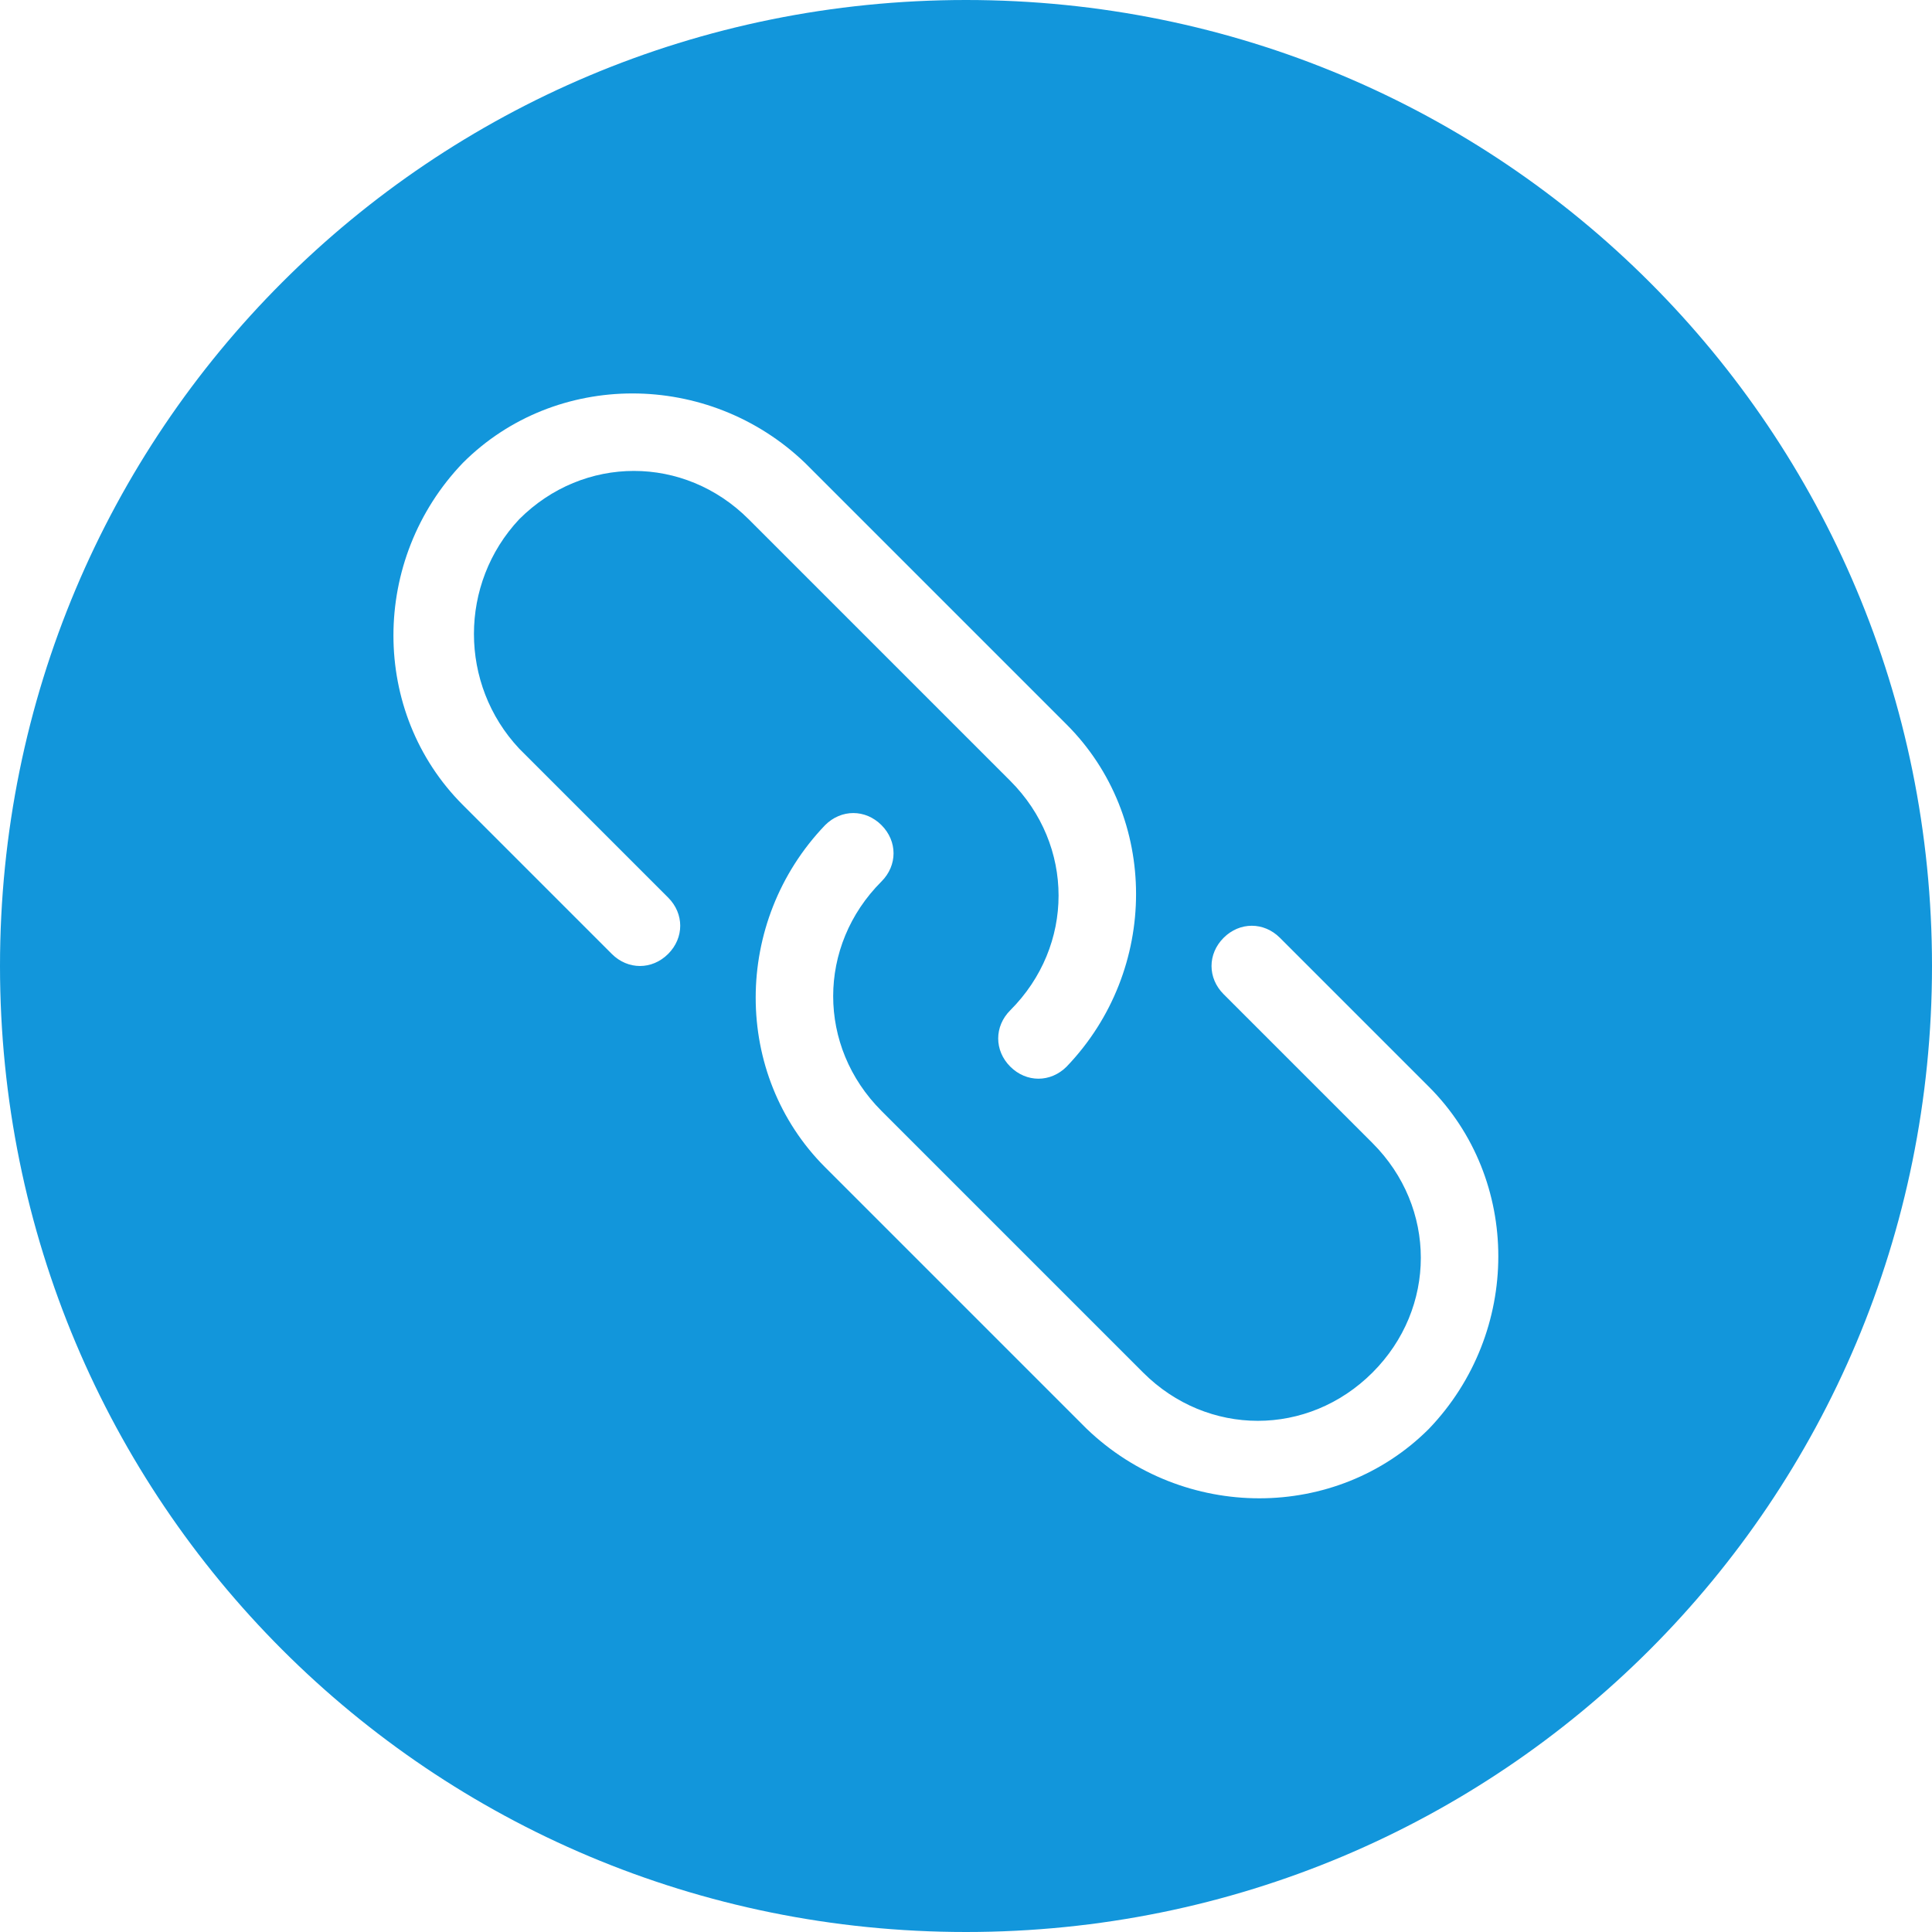 <?xml version="1.0" standalone="no"?><!DOCTYPE svg PUBLIC "-//W3C//DTD SVG 1.1//EN" "http://www.w3.org/Graphics/SVG/1.1/DTD/svg11.dtd"><svg t="1536722729665" class="icon" style="" viewBox="0 0 1024 1024" version="1.1" xmlns="http://www.w3.org/2000/svg" p-id="11034" xmlns:xlink="http://www.w3.org/1999/xlink" width="200" height="200"><defs><style type="text/css"></style></defs><path d="M512 0C228.267 0 0 228.267 0 512s228.267 512 512 512 512-228.267 512-512S795.733 0 512 0zM275.2 396.8l78.933 78.933c8.533 8.533 8.533 21.333 0 29.867-8.533 8.533-21.333 8.533-29.867 0L245.333 426.667c-49.067-49.067-49.067-130.133 0-181.333 49.067-49.067 130.133-49.067 181.333 0l138.667 138.667c49.067 49.067 49.067 130.133 0 181.333-8.533 8.533-21.333 8.533-29.867 0-8.533-8.533-8.533-21.333 0-29.867 34.133-34.133 34.133-87.467 0-121.6l-138.667-138.667c-34.133-34.133-87.467-34.133-121.6 0-32 34.133-32 87.467 0 121.6z m482.133 360.533c-49.067 49.067-130.133 49.067-181.333 0L437.333 618.667c-49.067-49.067-49.067-130.133 0-181.333 8.533-8.533 21.333-8.533 29.867 0 8.533 8.533 8.533 21.333 0 29.867-34.133 34.133-34.133 87.467 0 121.6l138.667 138.667c34.133 34.133 87.467 34.133 121.6 0 34.133-34.133 34.133-87.467 0-121.6l-78.933-78.933c-8.533-8.533-8.533-21.333 0-29.867 8.533-8.533 21.333-8.533 29.867 0l78.933 78.933c49.067 49.067 49.067 130.133 0 181.333z" fill="#1296db" p-id="11035"></path></svg>